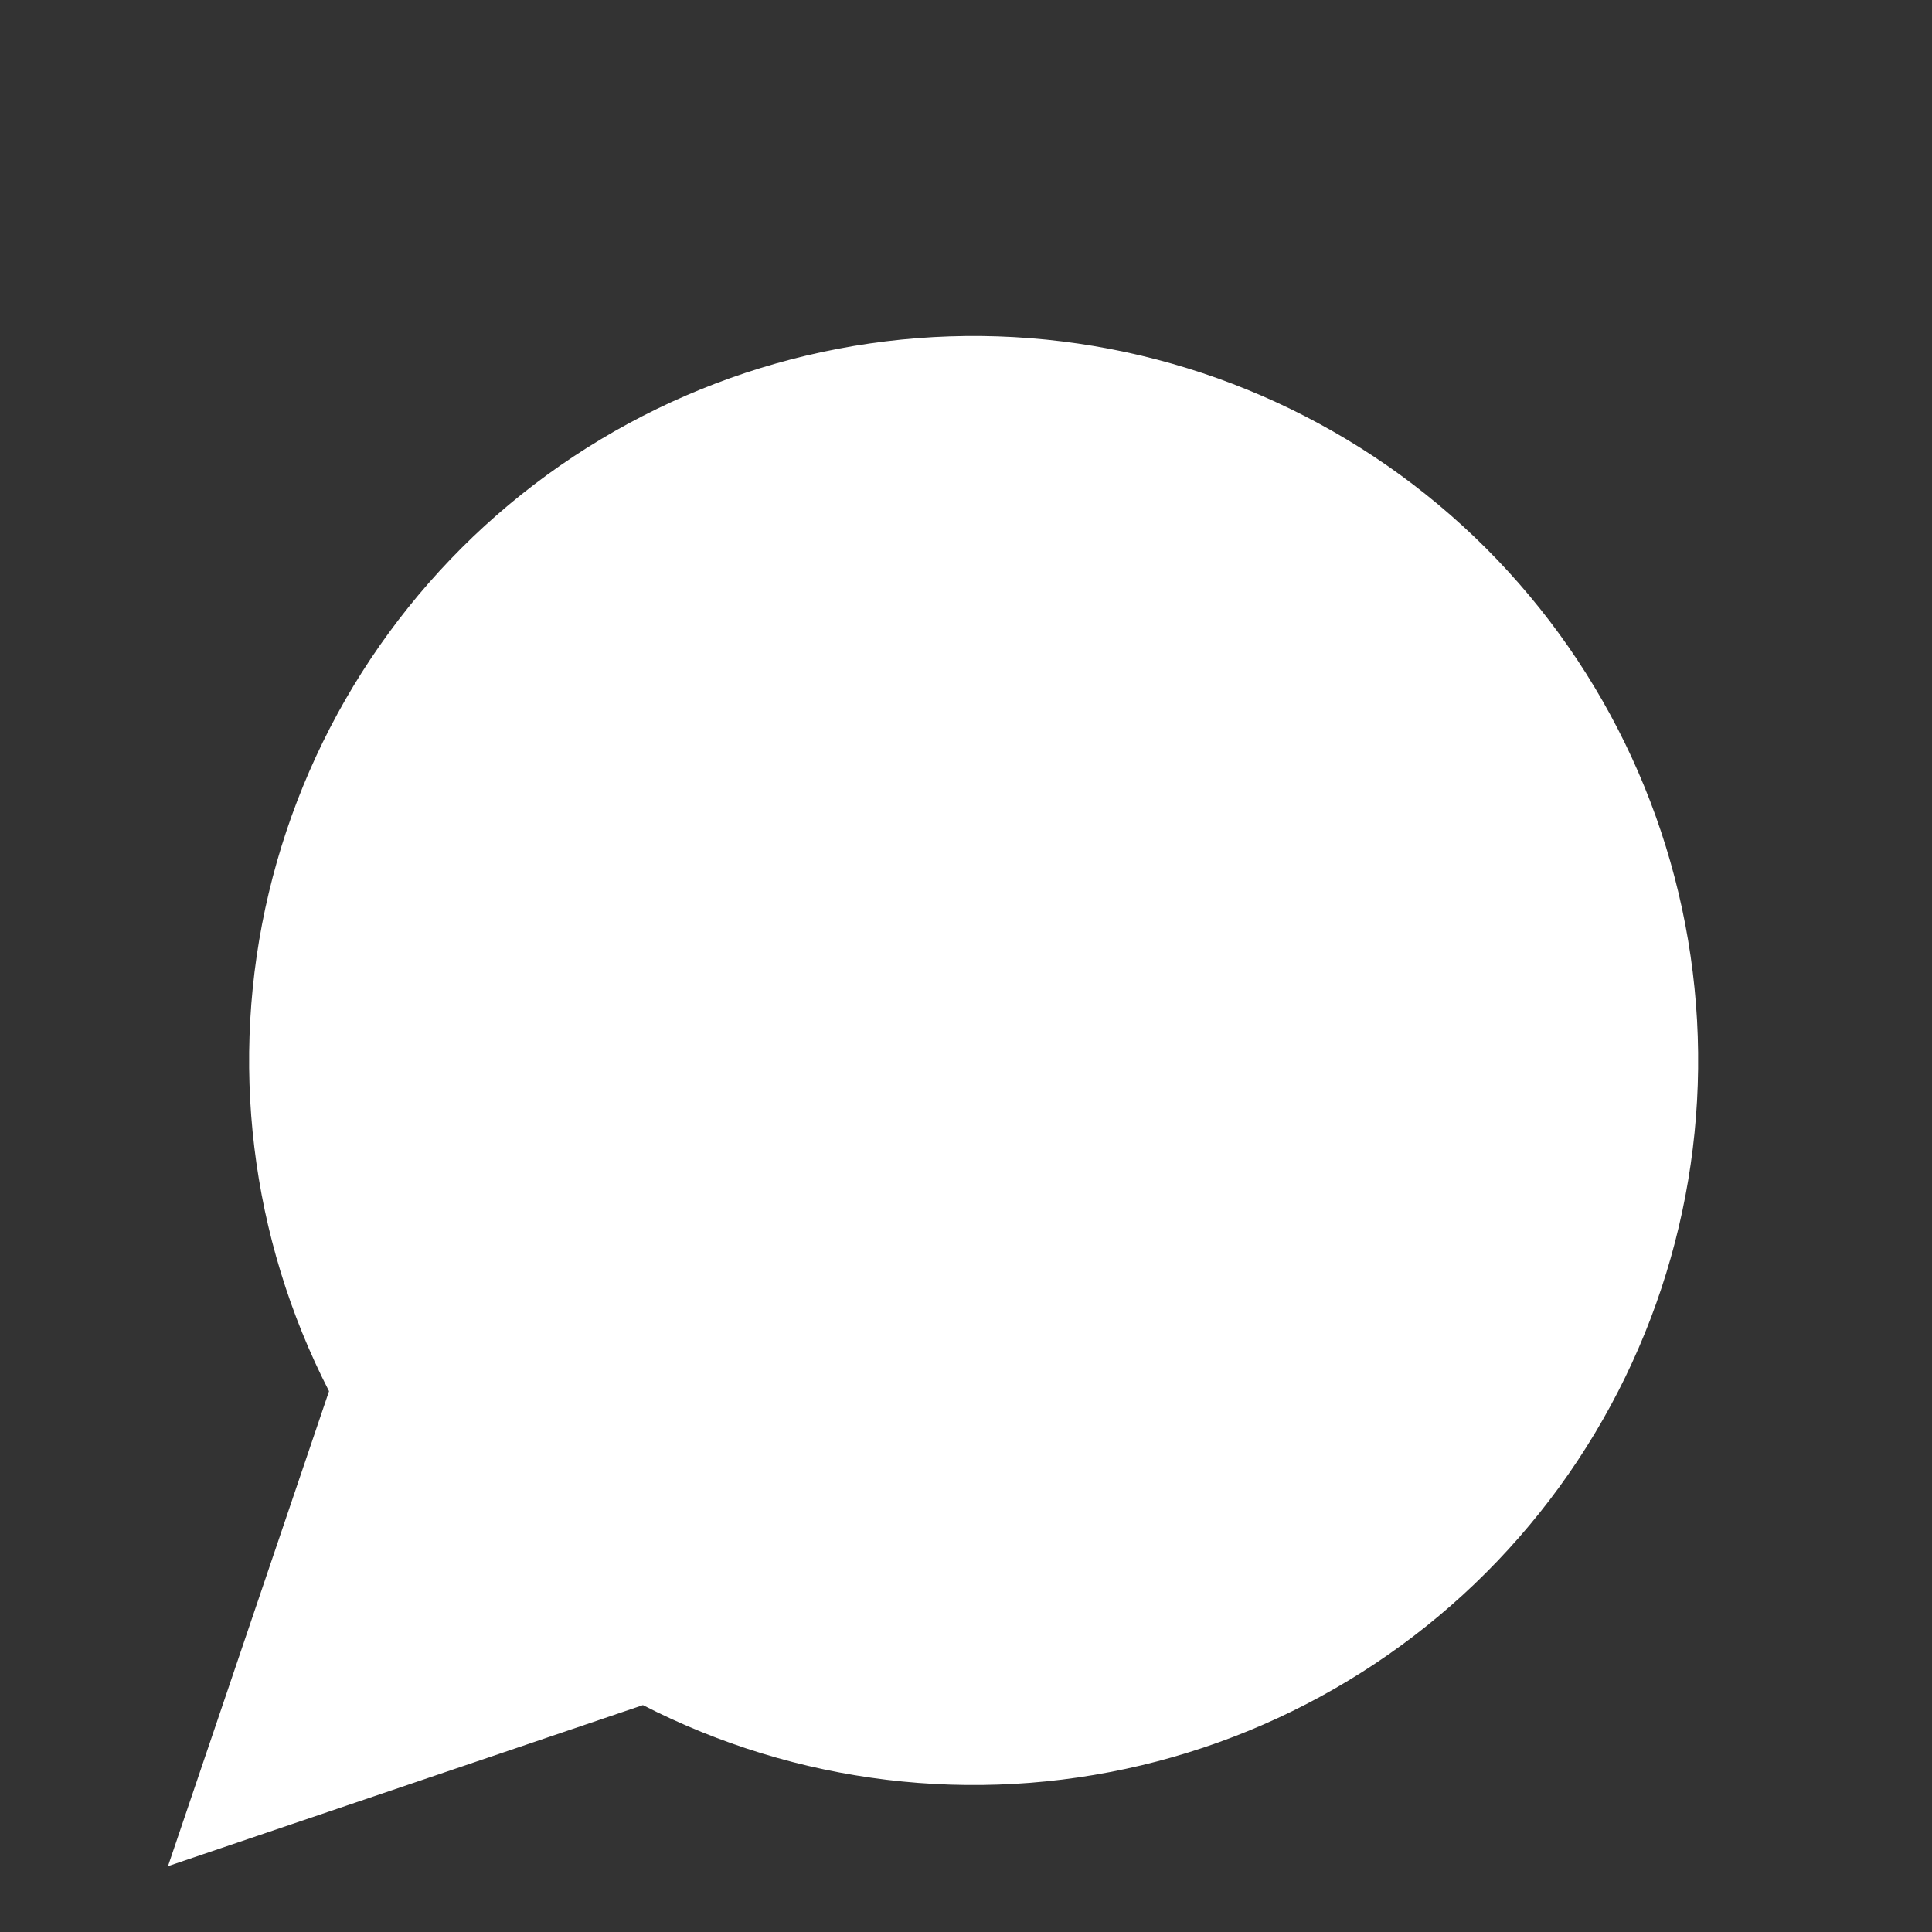 <svg width="23" height="23" viewBox="0 0 23 23" fill="none" xmlns="http://www.w3.org/2000/svg">
<rect x="0" y="0" width="23" height="23" fill="#333333" stroke="none"/>
<path d="M7.654 20.299C9.483 21.238 11.587 21.492 13.587 21.016C15.587 20.54 17.351 19.366 18.562 17.704C19.772 16.043 20.35 14.004 20.19 11.954C20.03 9.905 19.143 7.98 17.69 6.526C16.236 5.073 14.311 4.186 12.262 4.026C10.212 3.866 8.173 4.444 6.512 5.654C4.85 6.865 3.676 8.629 3.2 10.629C2.724 12.629 2.978 14.733 3.917 16.562L2 22.216L7.654 20.299Z" fill="white"/>
</svg>
